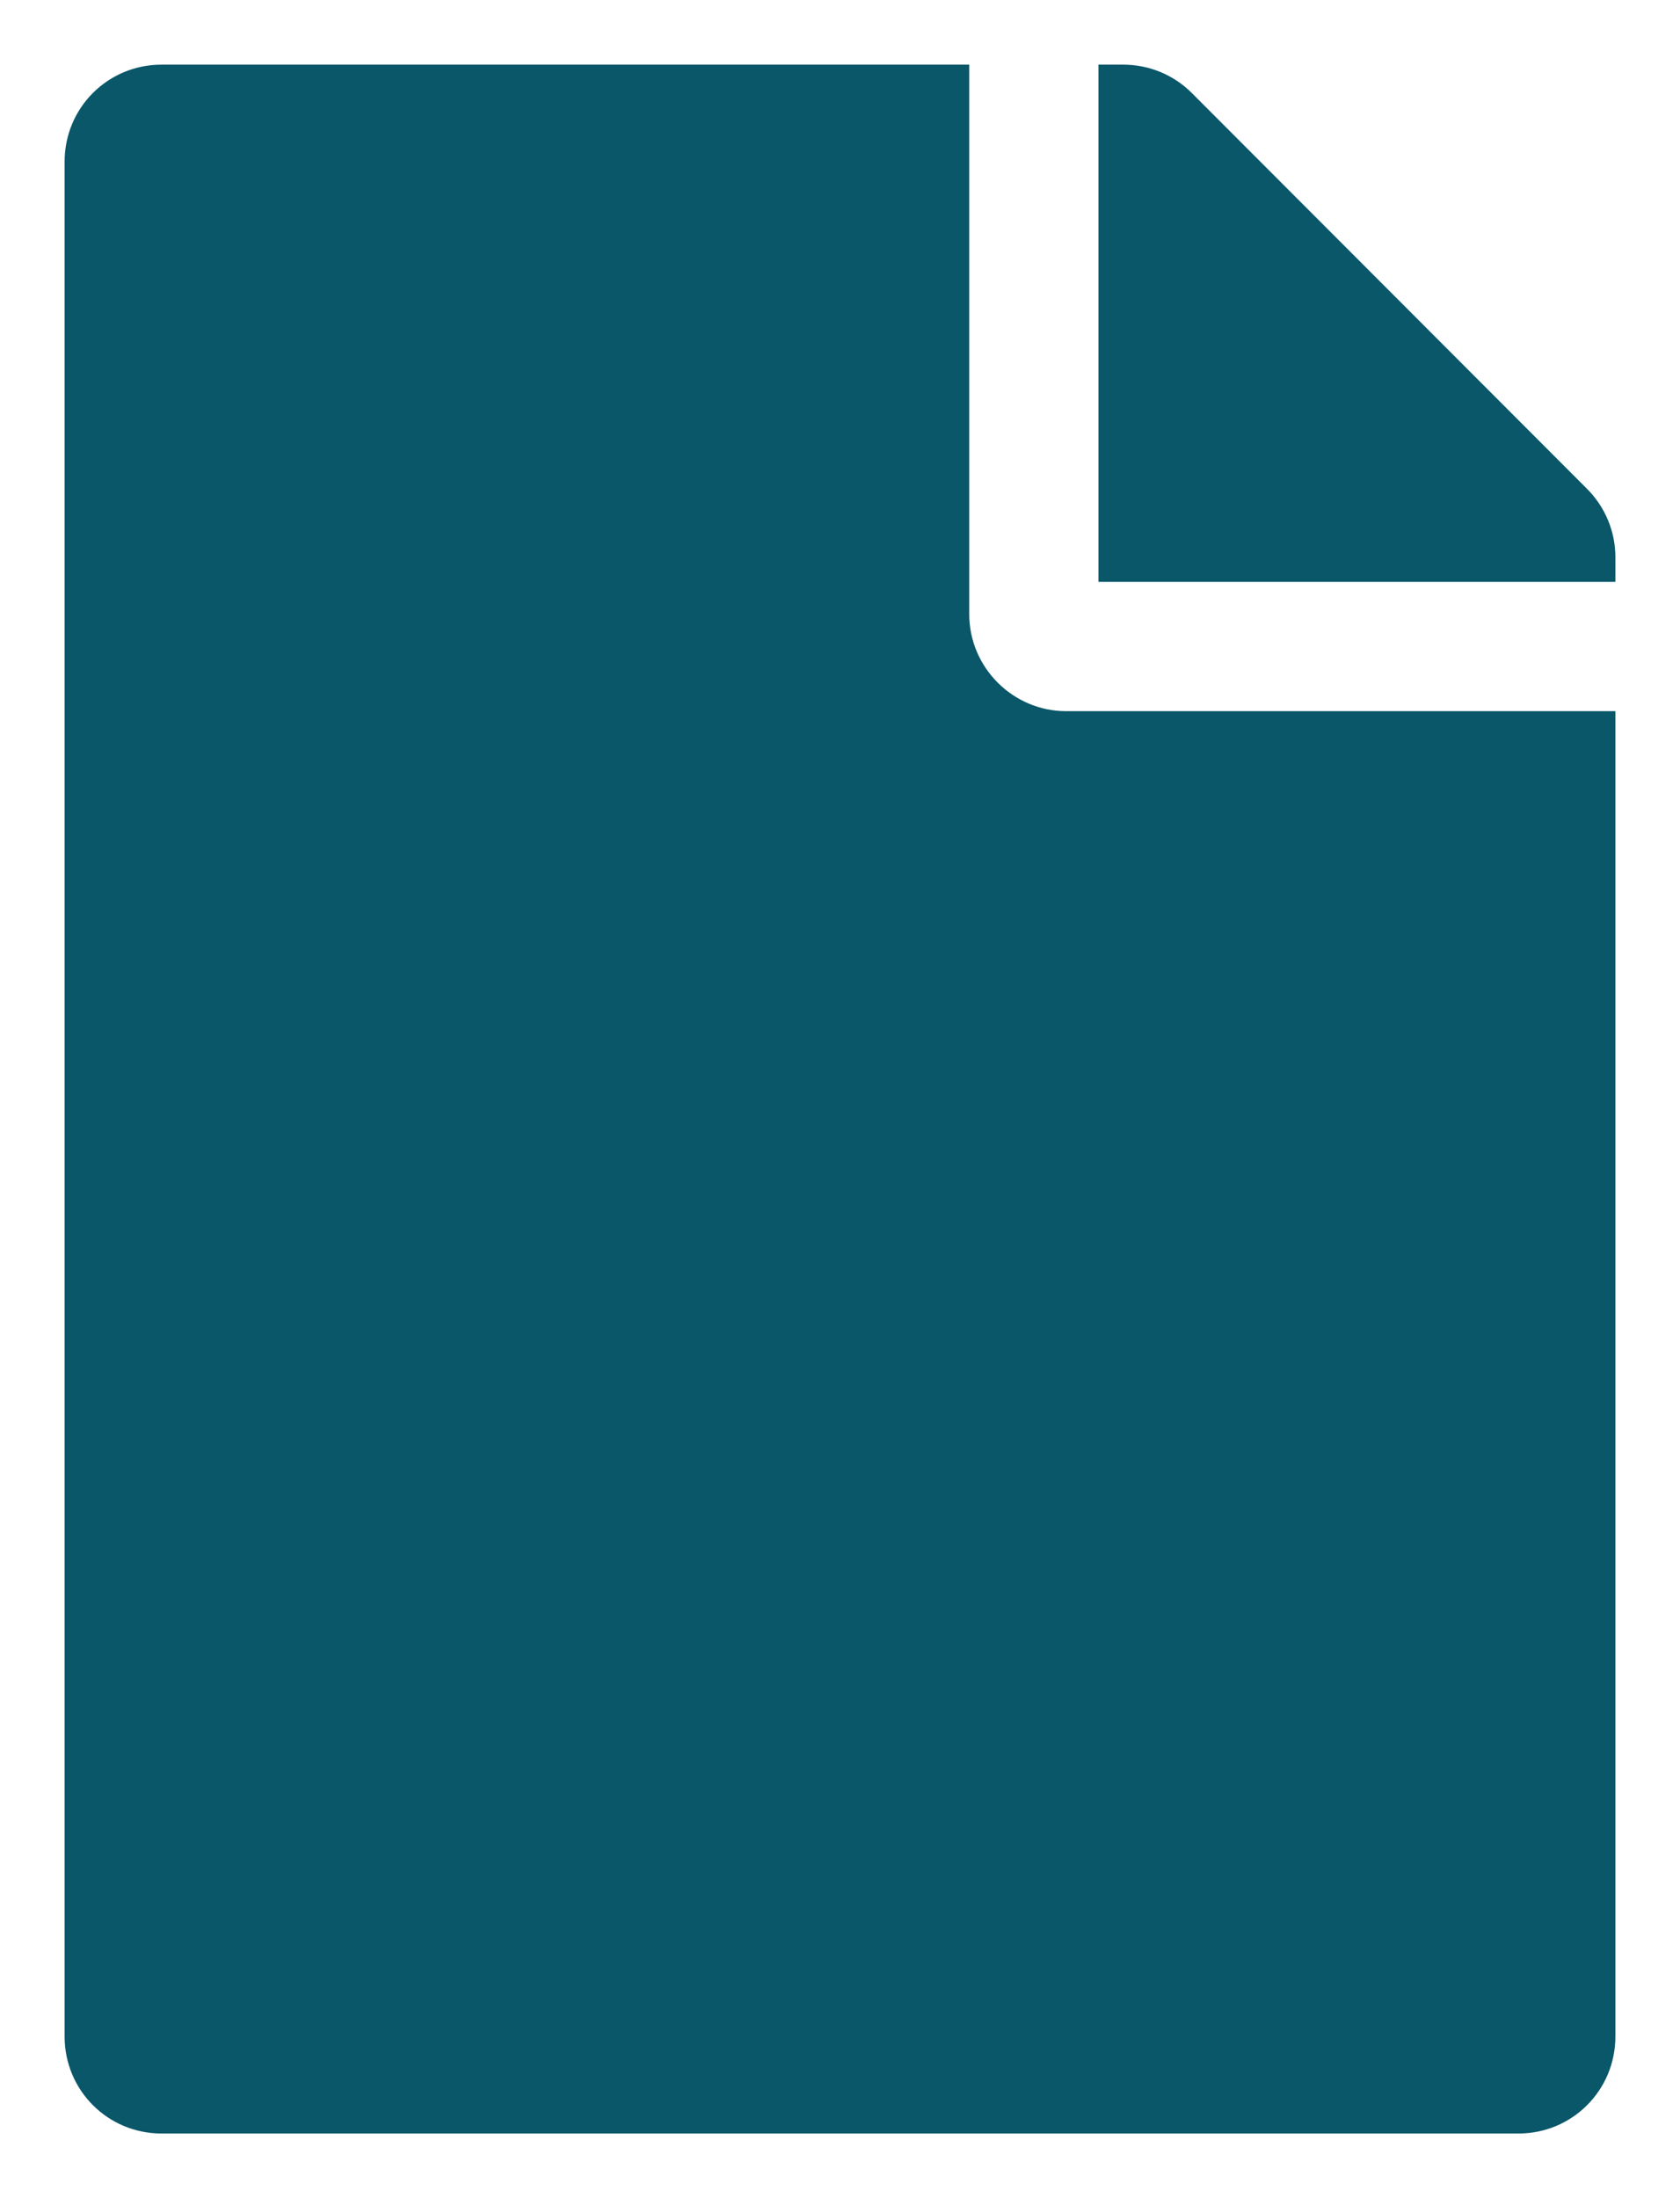 <svg width="13" height="17" viewBox="0 0 13 17" fill="none" xmlns="http://www.w3.org/2000/svg">
<path d="M7.5 4.75V0.5H1.25C0.834 0.5 0.5 0.834 0.5 1.25V15.75C0.5 16.166 0.834 16.5 1.25 16.5H11.75C12.166 16.5 12.5 16.166 12.5 15.75V5.5H8.25C7.838 5.5 7.5 5.162 7.5 4.75ZM12.5 4.309V4.5H8.5V0.5H8.691C8.891 0.5 9.081 0.578 9.222 0.719L12.281 3.781C12.422 3.922 12.5 4.112 12.5 4.309Z" fill="#095769"/>
</svg>
